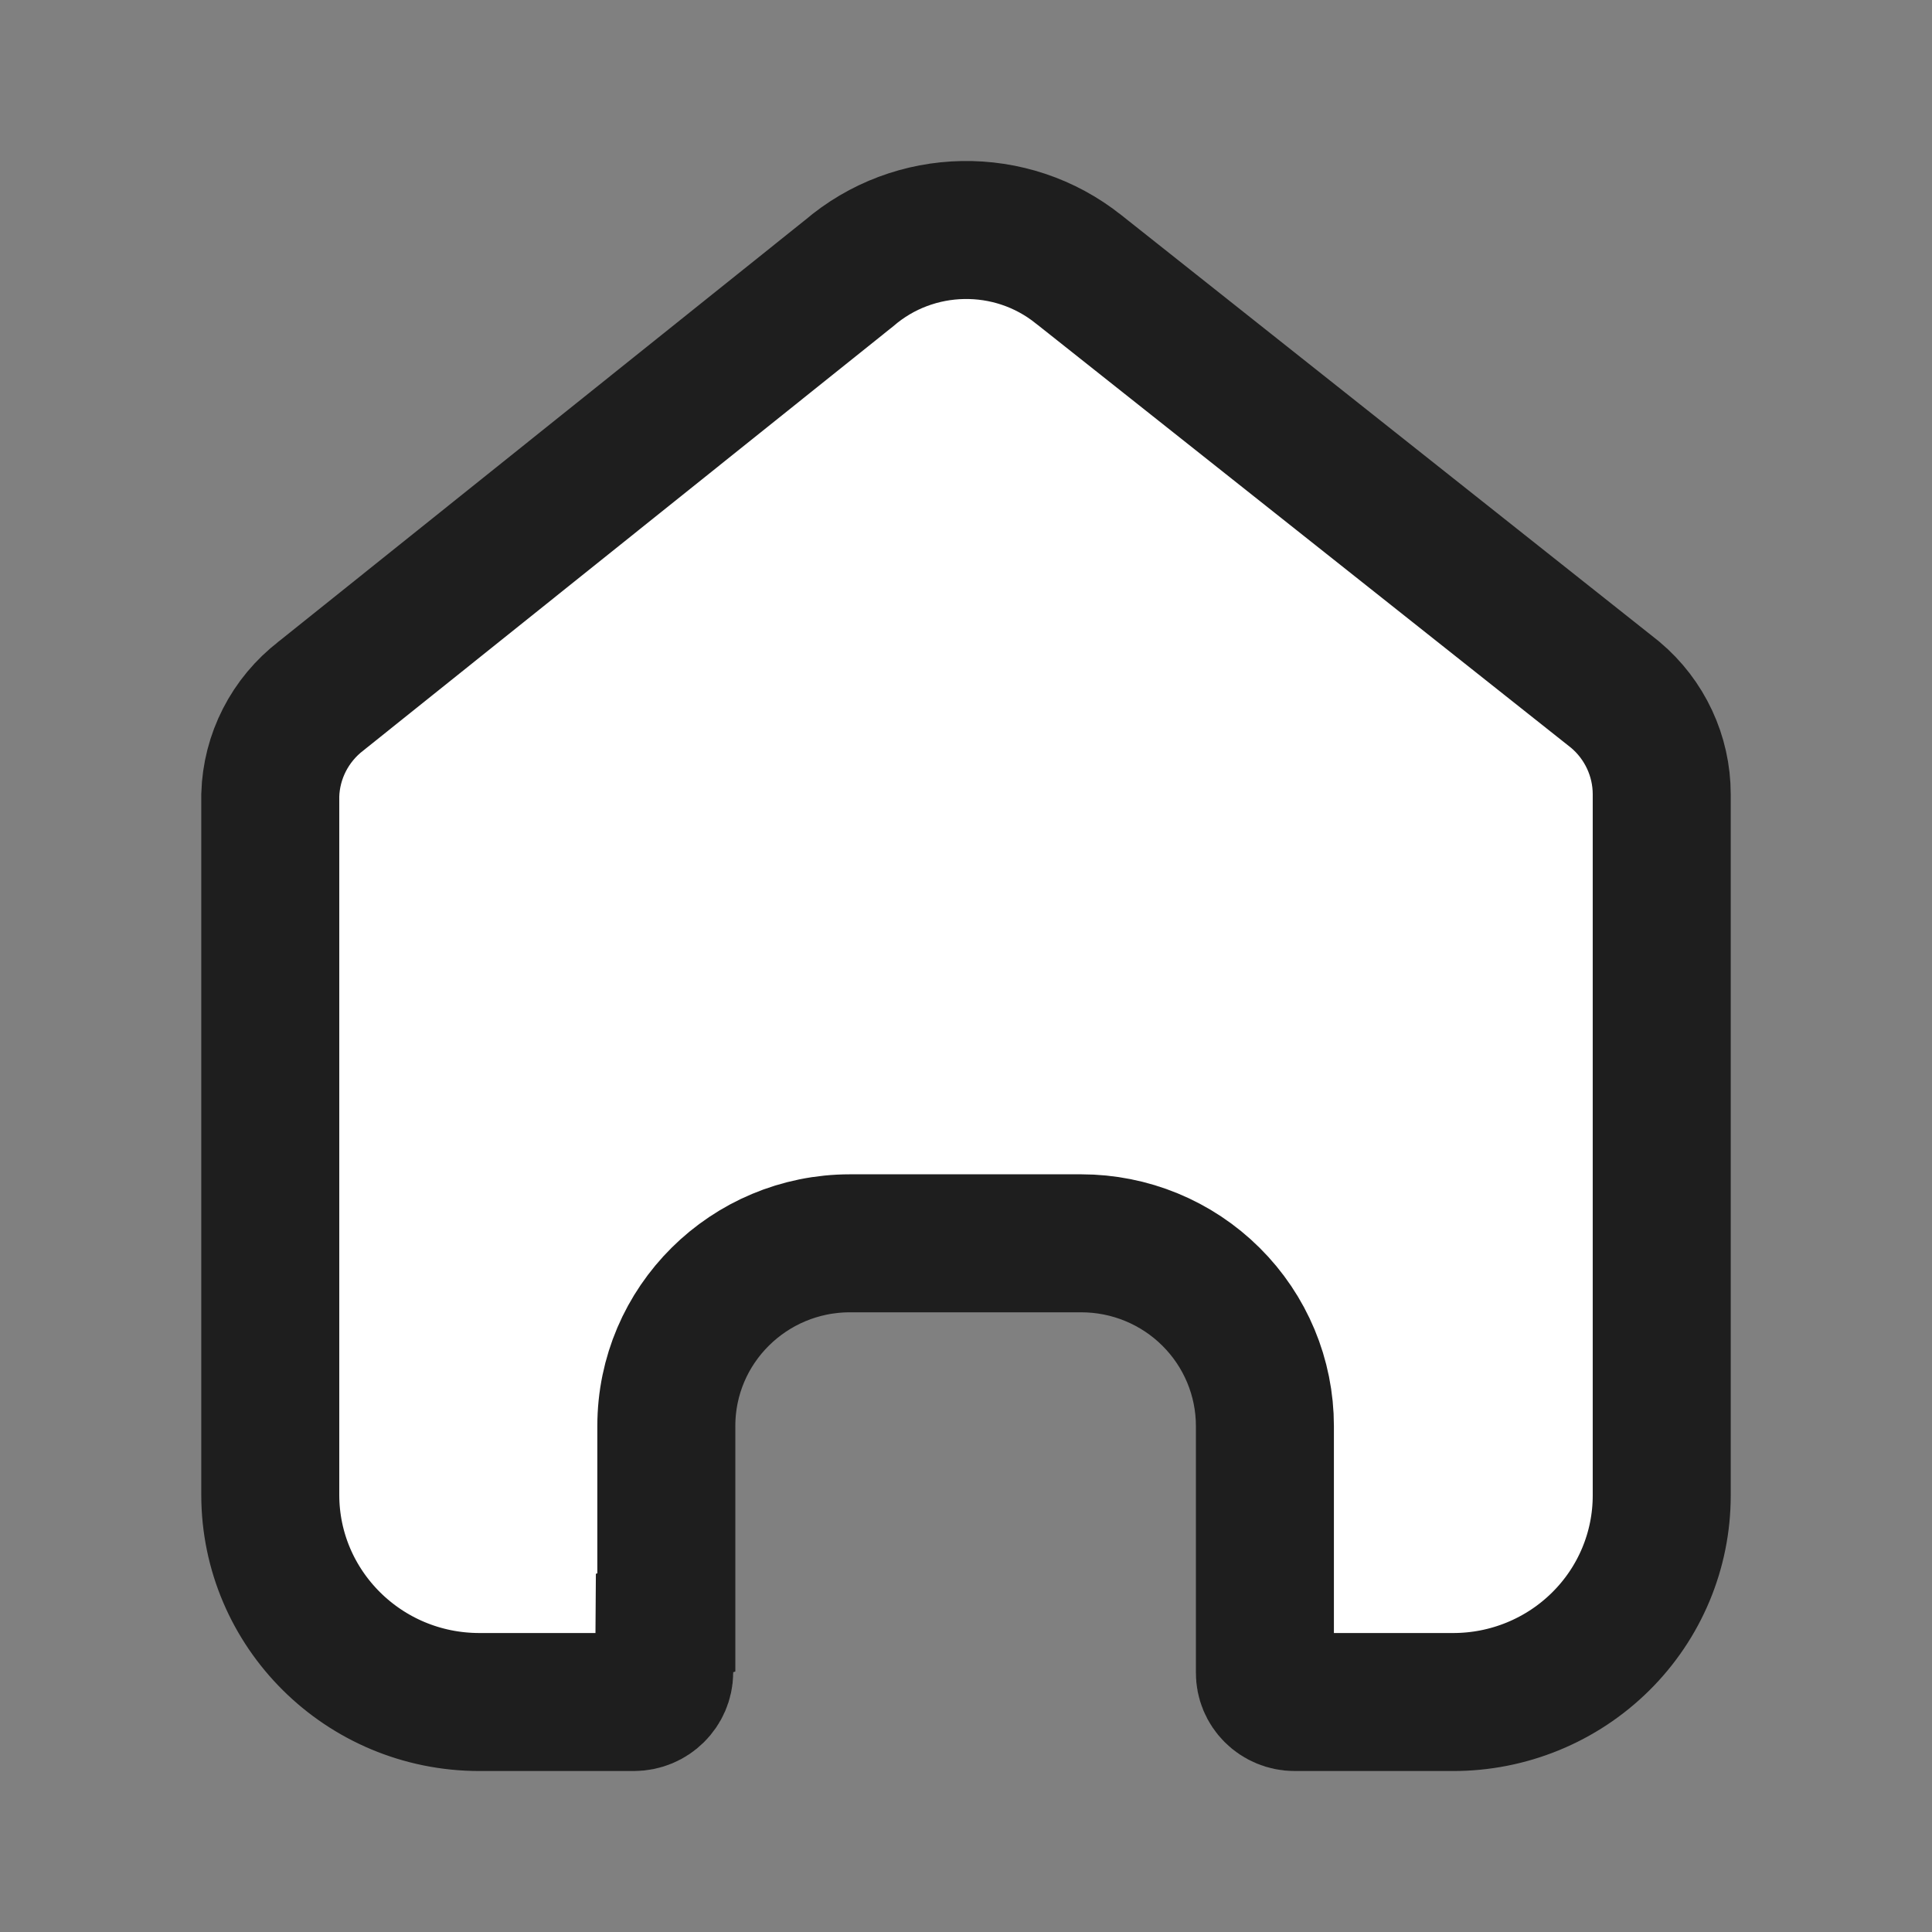 <svg width="28" height="28" viewBox="0 0 28 28" fill="none" xmlns="http://www.w3.org/2000/svg">
<rect x="0" y="0" width="28" height="28" fill="#808080" stroke="none"/>
<path d="M18.332 24.243H18.332V24.235V20.668C18.332 19.963 18.05 19.289 17.55 18.793C17.051 18.297 16.375 18.019 15.671 18.019H12.318C10.855 18.019 9.657 19.198 9.657 20.668V23.513L9.631 23.522L9.626 24.239C9.624 24.469 9.434 24.667 9.184 24.667H6.949C5.267 24.667 3.917 23.315 3.917 21.664V11.524C3.933 10.961 4.202 10.433 4.655 10.085L4.662 10.079L4.67 10.073L12.274 3.985L12.288 3.974L12.302 3.963C13.25 3.147 14.654 3.121 15.632 3.903L15.635 3.905L23.408 10.068C23.837 10.428 24.083 10.957 24.083 11.511V21.674C24.083 22.467 23.766 23.228 23.198 23.79C22.63 24.353 21.859 24.669 21.054 24.667H21.051H18.763C18.646 24.667 18.535 24.62 18.455 24.54C18.375 24.46 18.331 24.353 18.332 24.243Z" fill="white" stroke="#1E1E1E" stroke-width="2"/>
</svg>
